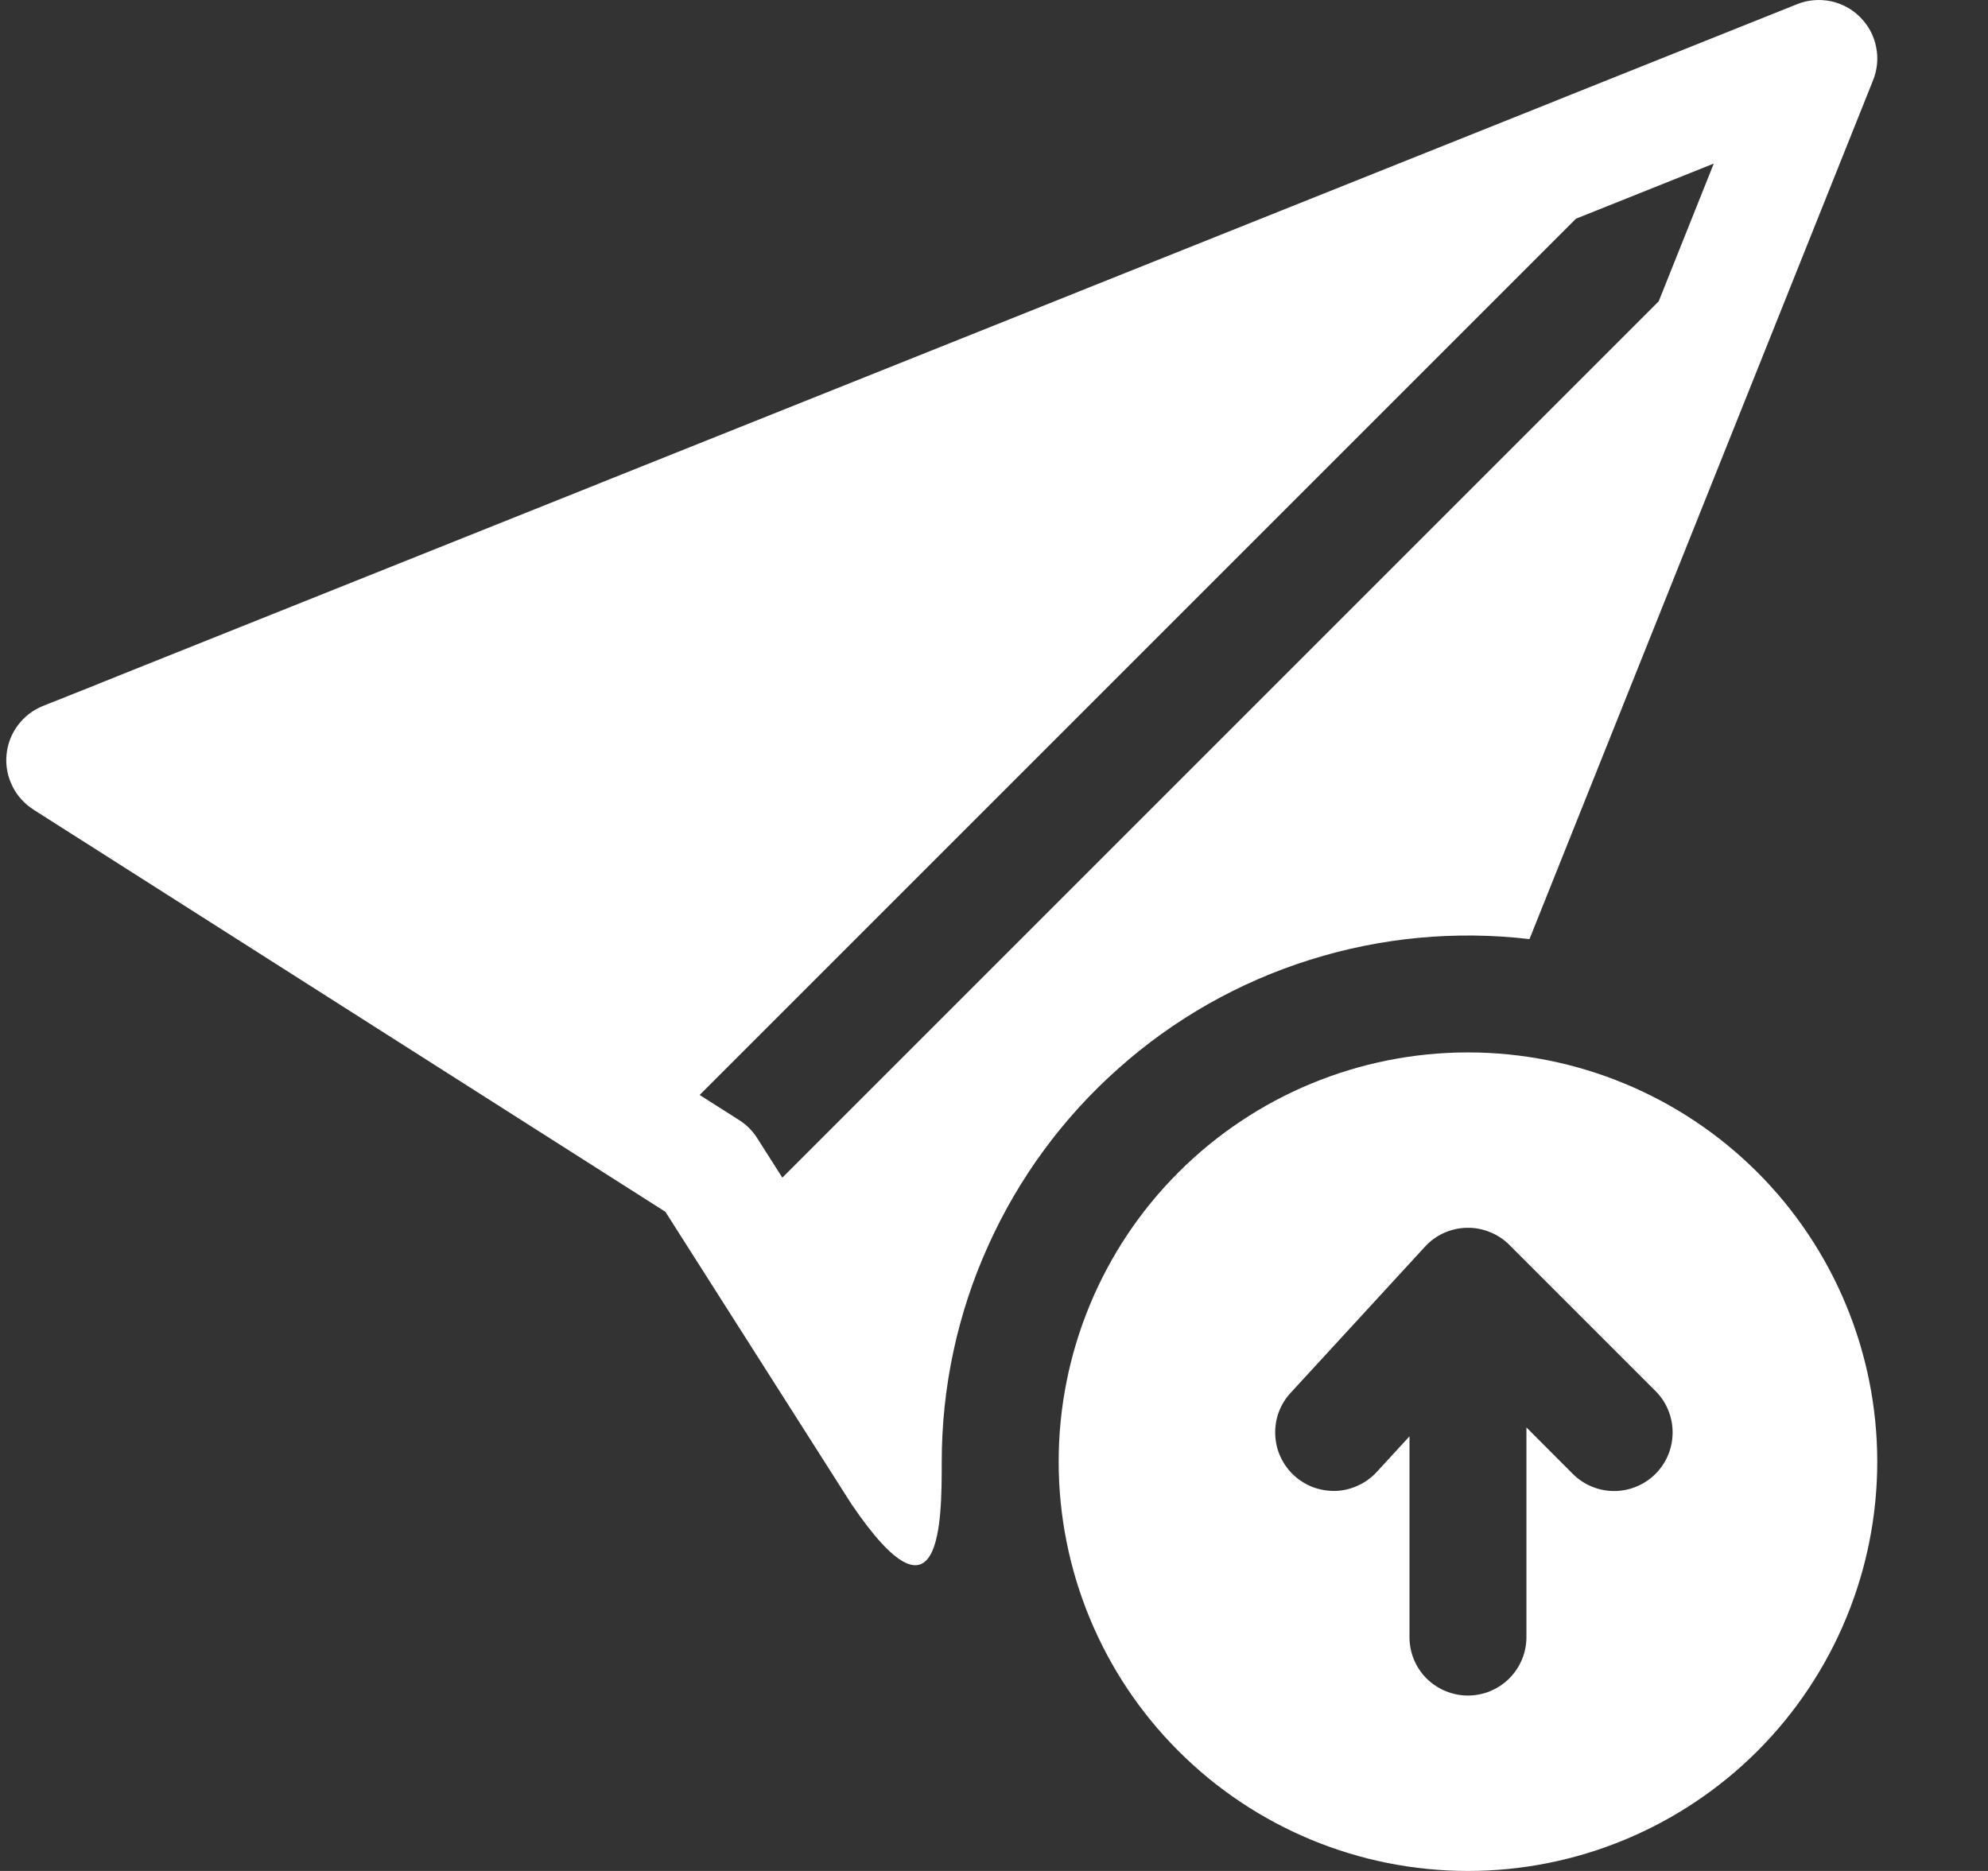 <svg width="17" height="16" viewBox="0 0 17 16" fill="none" xmlns="http://www.w3.org/2000/svg">
<rect x="0" y="0" width="17" height="16" fill="#333333" stroke="none"/>
<path fill-rule="evenodd" clip-rule="evenodd" d="M15.907 0.147C15.976 0.216 16.024 0.304 16.043 0.4C16.063 0.496 16.054 0.596 16.017 0.687L13.079 8.031C12.448 7.957 11.808 8.017 11.202 8.208C10.596 8.398 10.037 8.715 9.563 9.138C9.088 9.56 8.708 10.078 8.448 10.658C8.187 11.237 8.053 11.866 8.053 12.501C8.053 13.001 8.053 14.001 7.28 12.861L5.69 10.363L0.697 7.185L0.695 7.184L0.285 6.923C0.208 6.873 0.145 6.804 0.105 6.721C0.064 6.638 0.047 6.546 0.056 6.455C0.064 6.363 0.098 6.275 0.153 6.202C0.208 6.128 0.283 6.071 0.368 6.037L0.82 5.857L0.821 5.856L15.367 0.036C15.458 -0.001 15.558 -0.009 15.654 0.01C15.75 0.03 15.838 0.077 15.907 0.147ZM6.69 10.071L14.184 2.577L14.655 1.399L13.477 1.87L5.983 9.364L6.321 9.579C6.383 9.618 6.436 9.671 6.475 9.733L6.69 10.071Z" fill="white"/>
<path fill-rule="evenodd" clip-rule="evenodd" d="M12.553 16C13.481 16 14.371 15.631 15.028 14.975C15.684 14.319 16.053 13.428 16.053 12.5C16.053 11.572 15.684 10.681 15.028 10.025C14.371 9.369 13.481 9 12.553 9C11.624 9 10.734 9.369 10.078 10.025C9.421 10.681 9.053 11.572 9.053 12.5C9.053 13.428 9.421 14.319 10.078 14.975C10.734 15.631 11.624 16 12.553 16ZM12.907 10.646C12.859 10.598 12.802 10.561 12.739 10.536C12.677 10.511 12.61 10.498 12.542 10.5C12.475 10.501 12.408 10.517 12.347 10.544C12.286 10.572 12.23 10.612 12.185 10.662L11.036 11.912C10.991 11.96 10.957 12.017 10.934 12.079C10.912 12.14 10.902 12.206 10.905 12.272C10.908 12.337 10.923 12.402 10.951 12.461C10.979 12.521 11.018 12.574 11.066 12.618C11.115 12.663 11.171 12.697 11.233 12.72C11.295 12.742 11.36 12.752 11.426 12.75C11.491 12.747 11.556 12.731 11.615 12.703C11.675 12.676 11.728 12.636 11.773 12.588L12.053 12.283V14C12.053 14.133 12.105 14.26 12.199 14.354C12.293 14.447 12.42 14.5 12.553 14.5C12.685 14.5 12.812 14.447 12.906 14.354C13 14.26 13.053 14.133 13.053 14V12.207L13.449 12.604C13.543 12.698 13.67 12.751 13.803 12.751C13.935 12.751 14.063 12.698 14.157 12.604C14.251 12.51 14.303 12.383 14.303 12.25C14.303 12.117 14.251 11.99 14.157 11.896L12.907 10.646Z" fill="white"/>
</svg>
